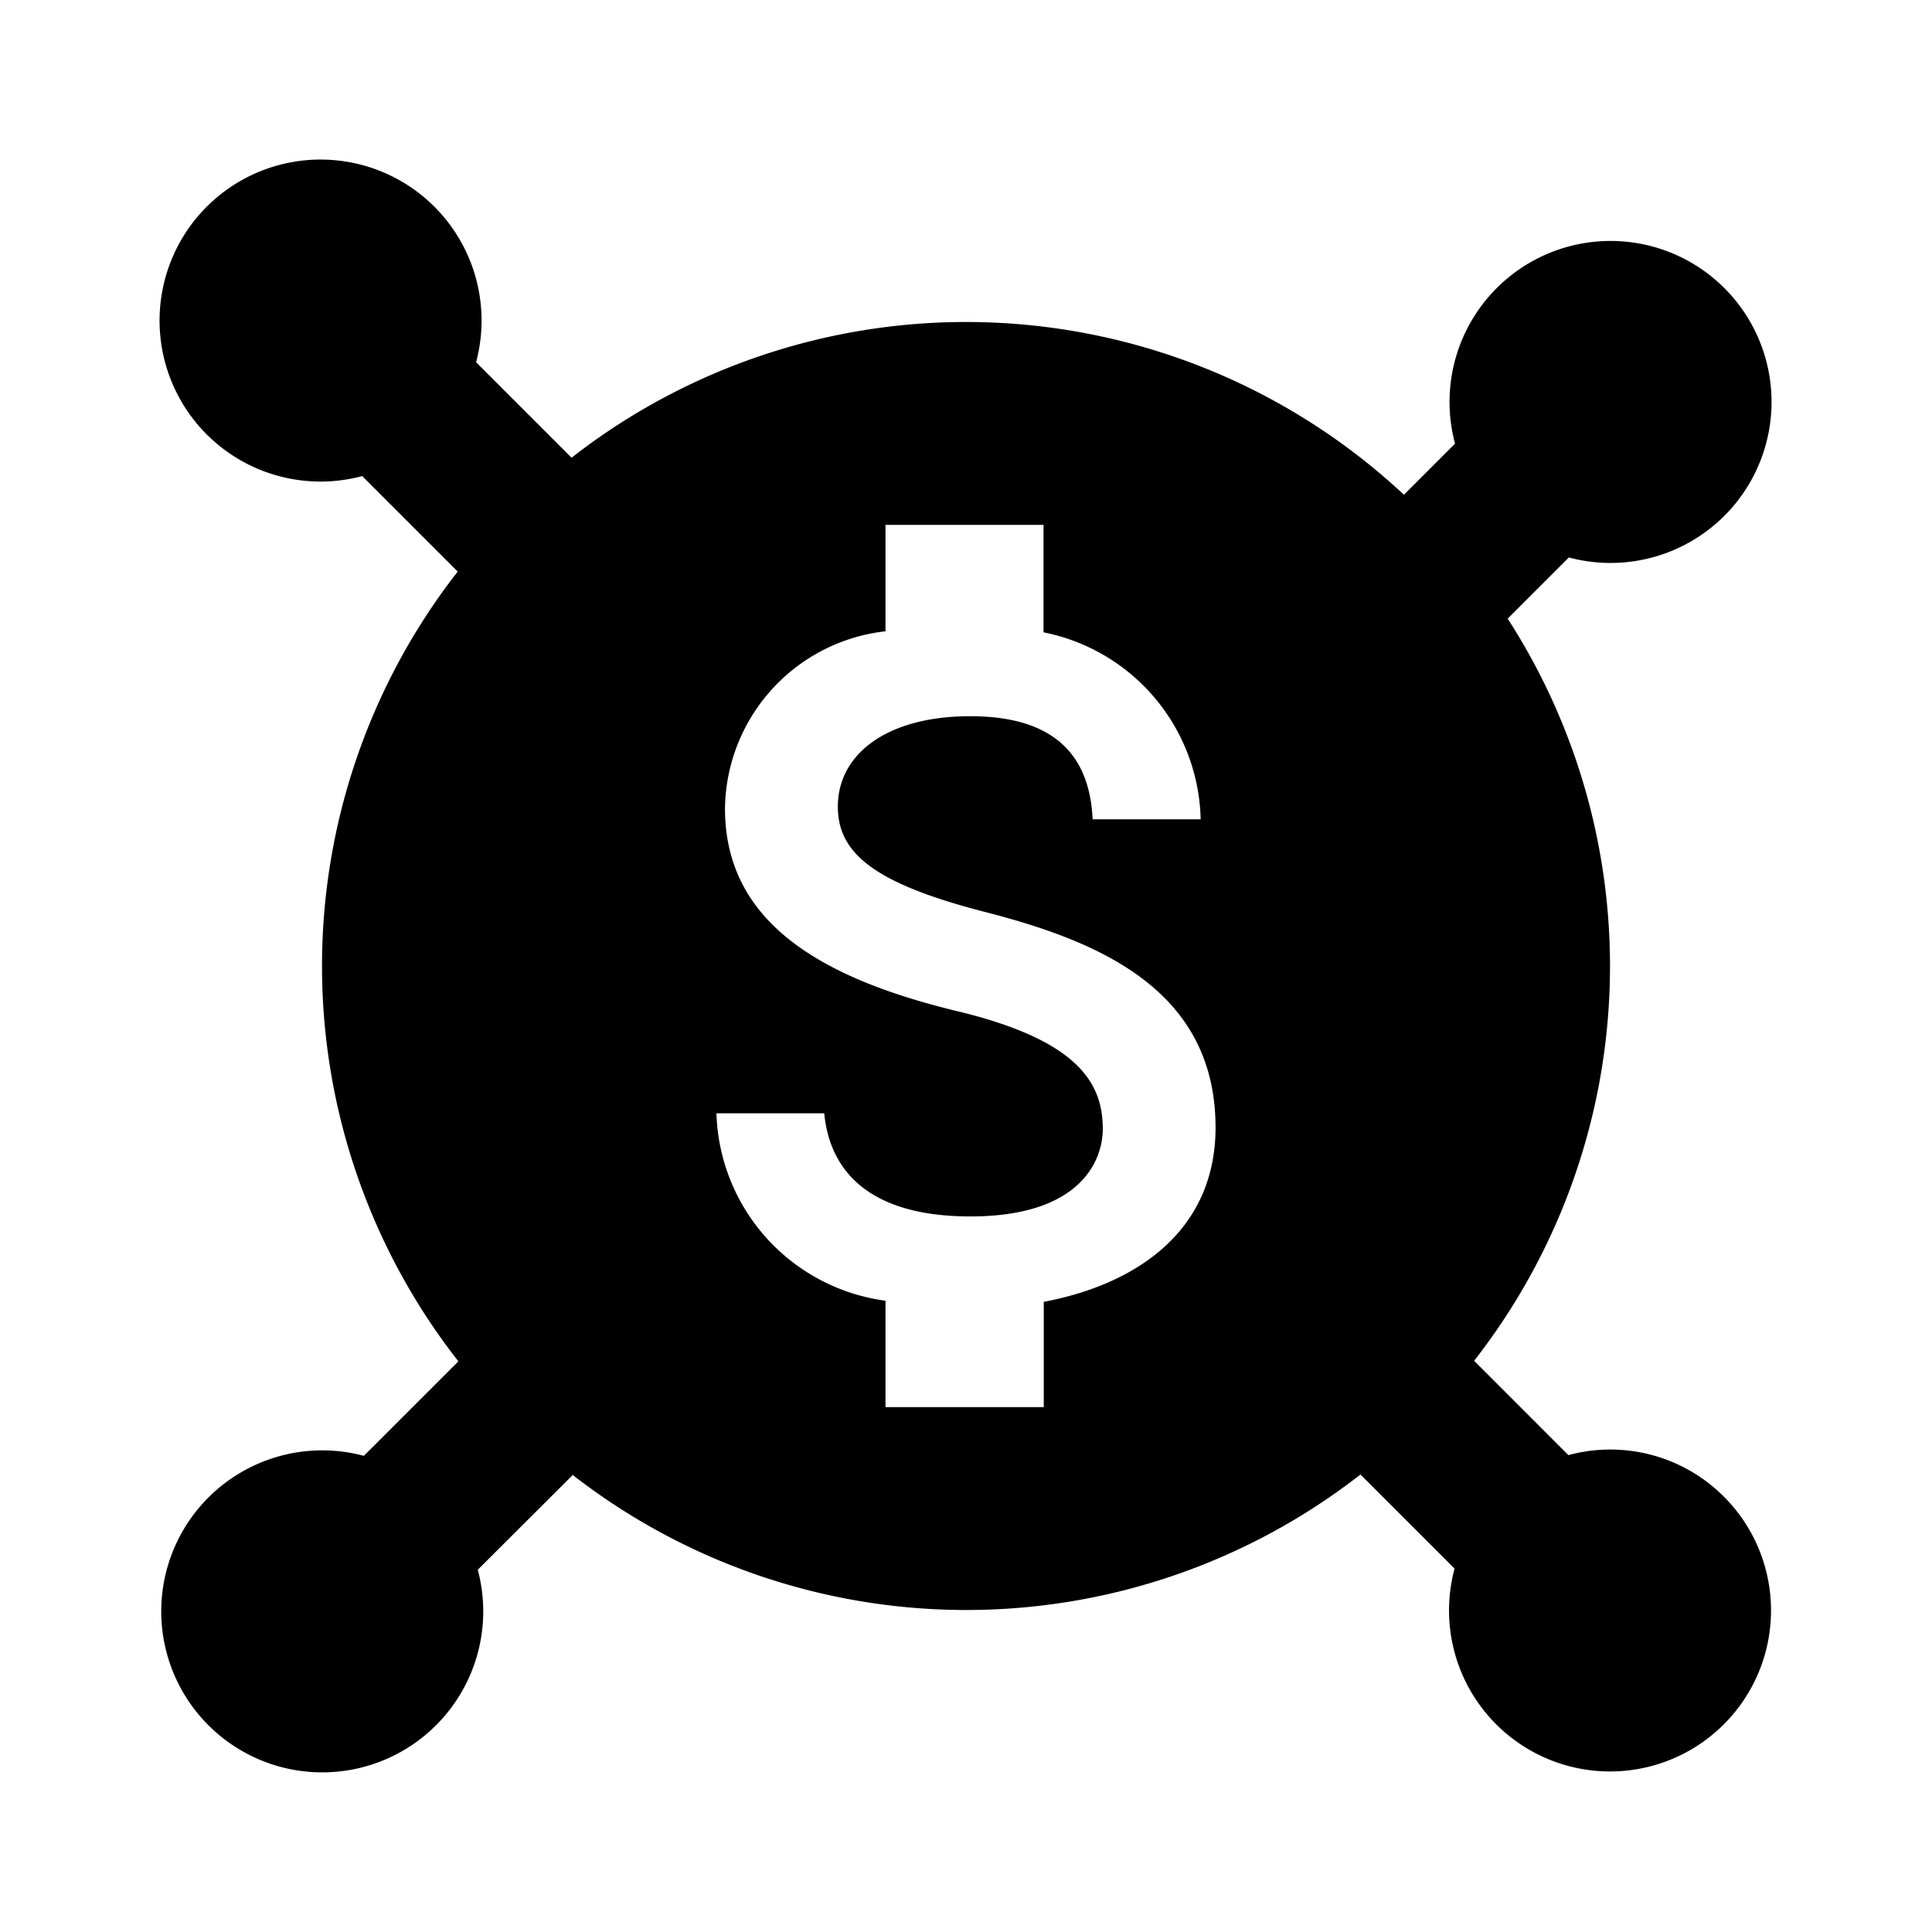 <svg xmlns="http://www.w3.org/2000/svg" viewBox="0 0 24 24" width="512" height="512" aria-labelledby="dhcrowdfunding-desc dhcrowdfunding-title"><title id="dhcrowdfunding-title">Crowd-Funding Icon</title><desc id="dhcrowdfunding-desc">A picture depicting the dollar sign encircled.</desc><path d="M21.409 18.586a2 2 0 11-3.34.9L16.9 18.317a7.964 7.964 0 01-9.785.006L5.935 19.5a2 2 0 11-1.415-1.415l1.174-1.174A7.965 7.965 0 015.686 7.1L4.5 5.914A2 2 0 115.914 4.5L7.1 5.686a7.966 7.966 0 0110.34.46l.635-.635a2 2 0 111.414 1.414l-.76.76a7.964 7.964 0 01-.417 9.219l1.171 1.172a1.993 1.993 0 011.926.51zM15.1 14.007c0-1.726-1.479-2.322-2.863-2.678s-1.829-.733-1.829-1.309c0-.657.616-1.123 1.644-1.123 1.082 0 1.486.52 1.521 1.281h1.342a2.423 2.423 0 00-1.952-2.323V6.52H11v1.322a2.244 2.244 0 00-1.994 2.2c0 1.4 1.165 2.1 2.864 2.514 1.527.363 1.829.9 1.829 1.466 0 .418-.3 1.089-1.644 1.089-1.254 0-1.747-.562-1.816-1.281H8.9a2.421 2.421 0 002.1 2.328v1.322h1.966v-1.308c1.192-.226 2.134-.911 2.134-2.165z"/></svg>